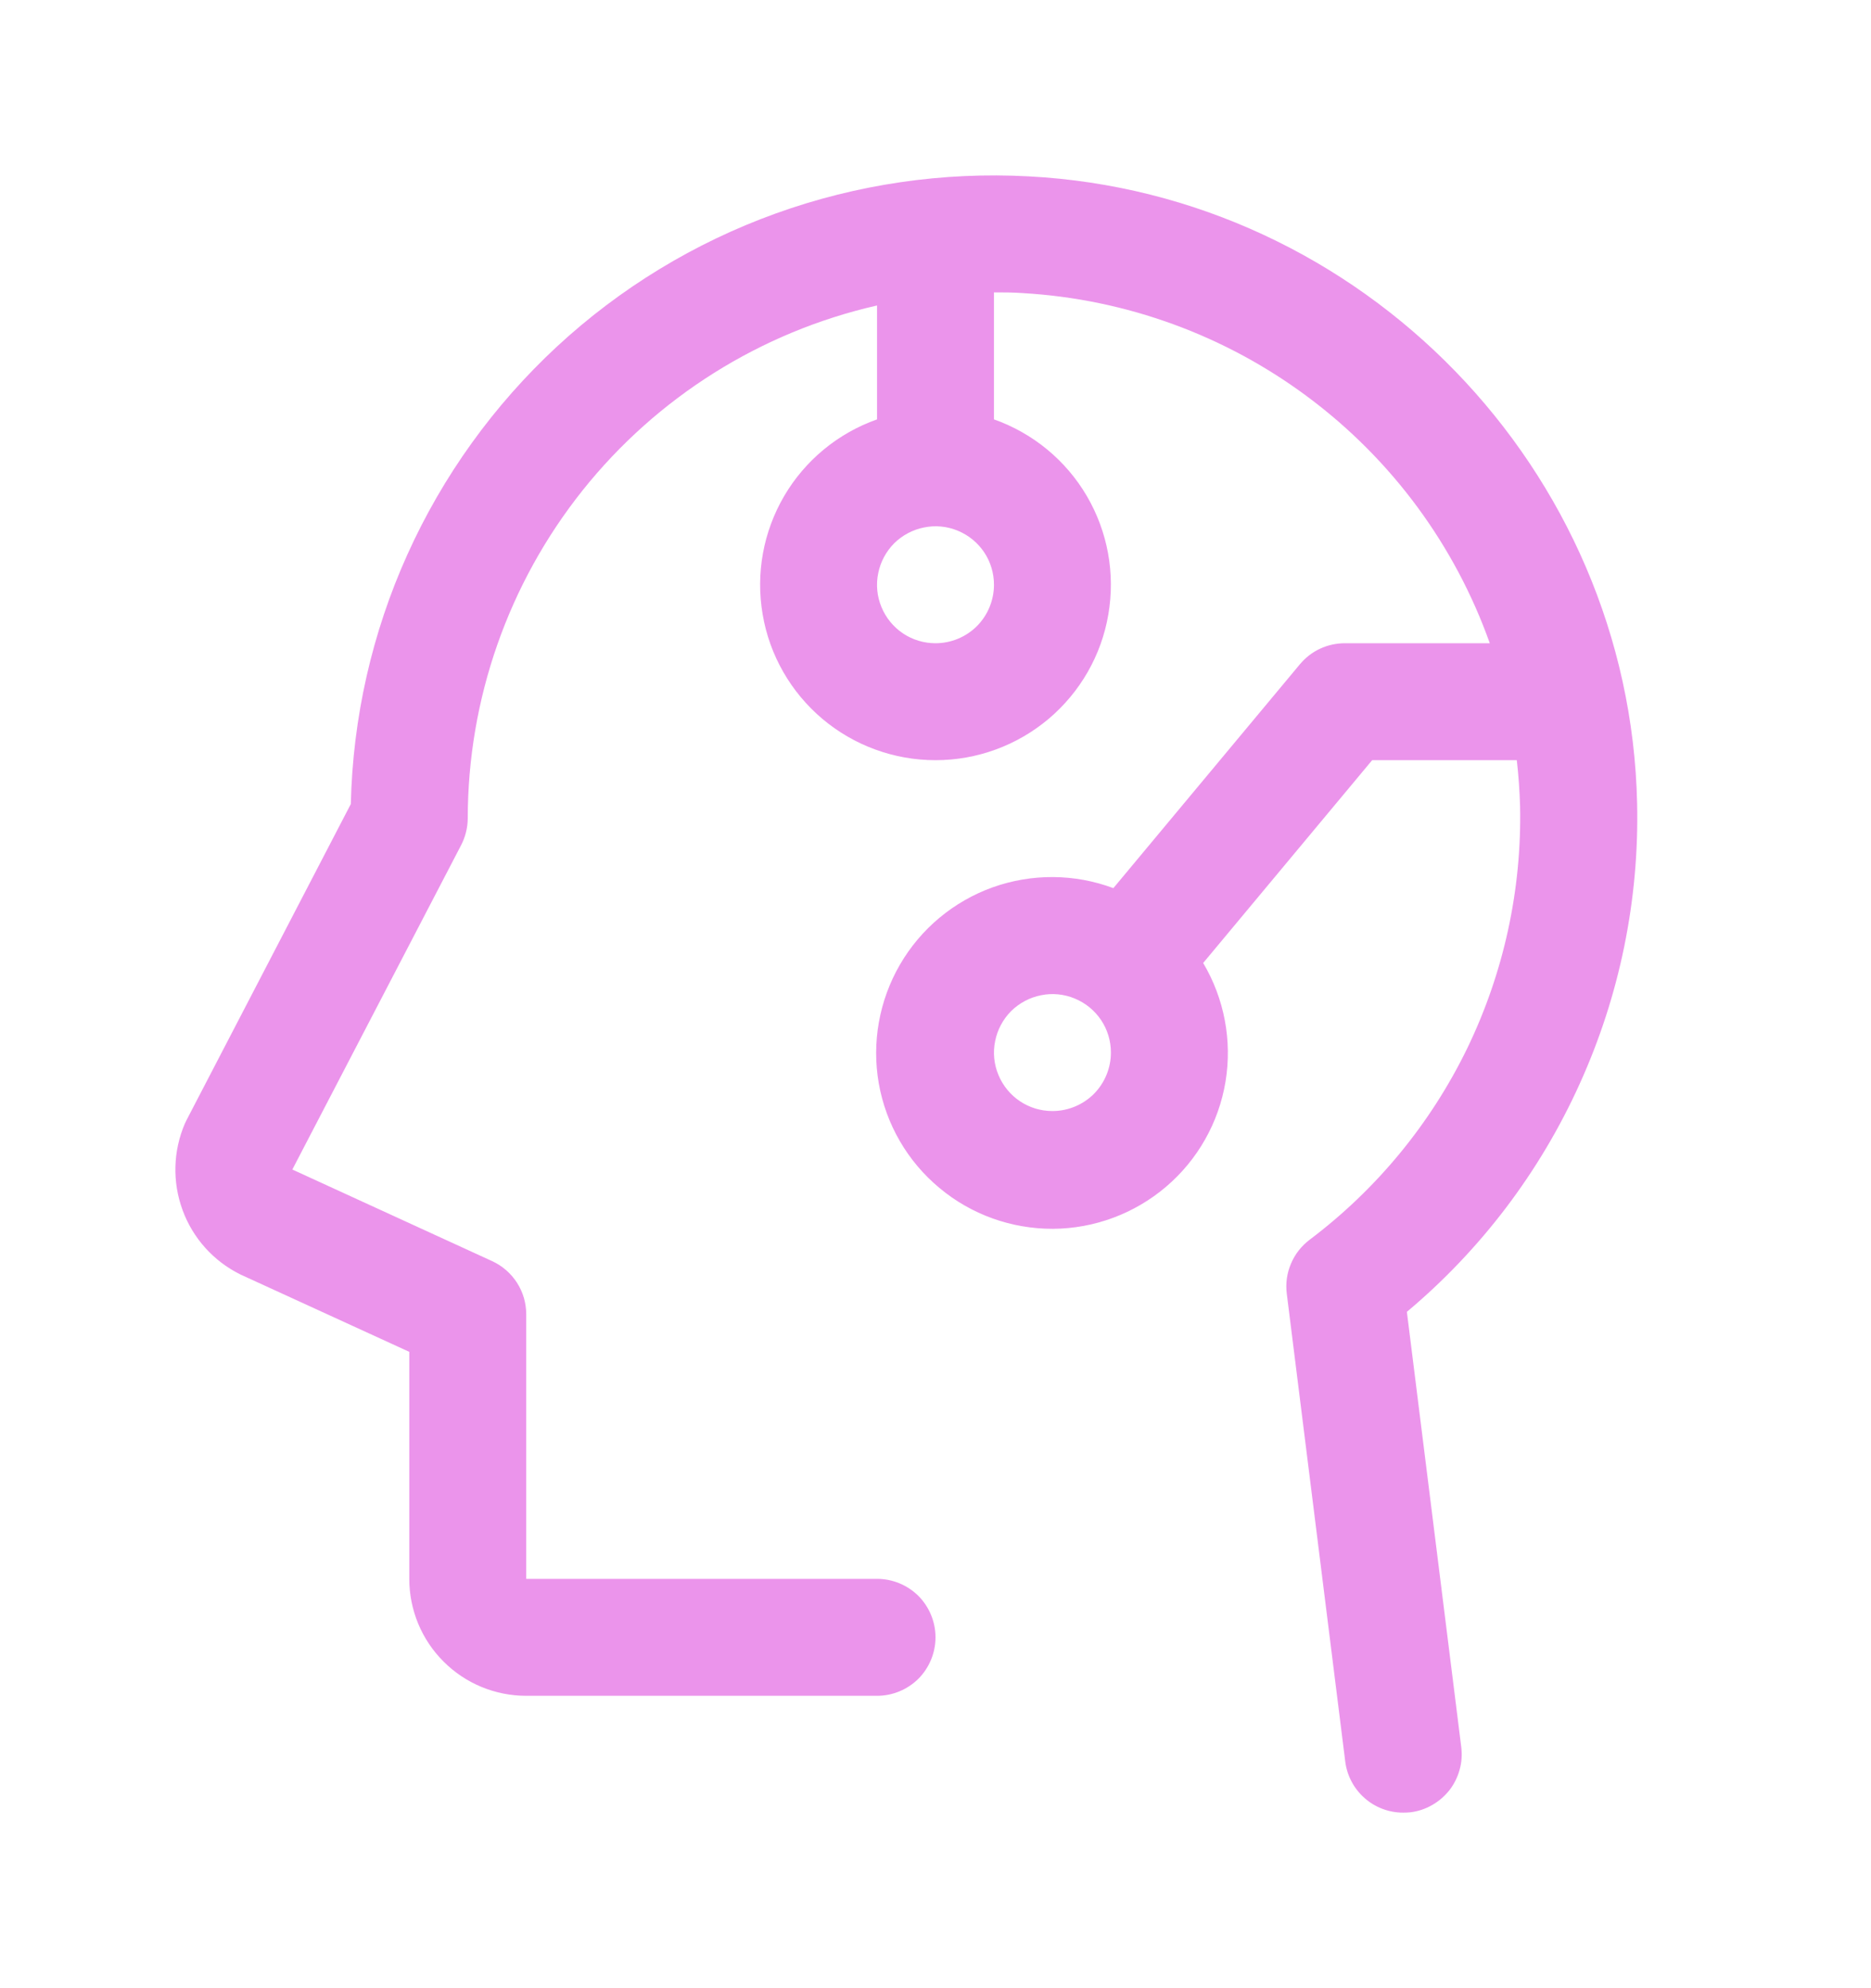 <svg width="16" height="17" viewBox="0 0 16 17" fill="none" xmlns="http://www.w3.org/2000/svg">
<path d="M12.031 11.217C12.664 10.686 13.169 10.02 13.509 9.267C13.85 8.515 14.018 7.696 14 6.871C13.938 4.014 11.649 1.658 8.798 1.508C8.062 1.468 7.325 1.576 6.632 1.826C5.939 2.076 5.303 2.463 4.762 2.964C4.222 3.465 3.787 4.069 3.484 4.741C3.181 5.412 3.017 6.138 3 6.875L1.597 9.574C1.591 9.585 1.586 9.596 1.581 9.607C1.48 9.842 1.473 10.106 1.561 10.346C1.648 10.585 1.824 10.782 2.053 10.896L2.068 10.903L3.5 11.559V13.5C3.5 13.765 3.605 14.02 3.793 14.207C3.98 14.395 4.235 14.5 4.5 14.5H7.5C7.633 14.5 7.76 14.447 7.854 14.354C7.947 14.26 8 14.133 8 14C8 13.867 7.947 13.74 7.854 13.646C7.76 13.553 7.633 13.5 7.5 13.5H4.5V11.238C4.5 11.142 4.473 11.049 4.421 10.968C4.369 10.887 4.295 10.823 4.208 10.783L2.5 10L3.942 7.229C3.979 7.158 3.999 7.08 4 7C4 5.98 4.346 4.991 4.982 4.193C5.618 3.396 6.506 2.838 7.5 2.612V3.586C7.166 3.704 6.885 3.936 6.706 4.241C6.527 4.547 6.462 4.905 6.522 5.254C6.581 5.603 6.763 5.919 7.033 6.147C7.304 6.375 7.646 6.5 8 6.5C8.354 6.5 8.696 6.375 8.967 6.147C9.237 5.919 9.419 5.603 9.478 5.254C9.538 4.905 9.473 4.547 9.294 4.241C9.115 3.936 8.834 3.704 8.5 3.586V2.5C8.581 2.5 8.663 2.5 8.744 2.506C9.63 2.557 10.482 2.868 11.193 3.401C11.904 3.933 12.442 4.663 12.74 5.5H11.5C11.427 5.5 11.354 5.516 11.288 5.547C11.221 5.578 11.163 5.624 11.116 5.68L9.521 7.594C9.189 7.47 8.823 7.468 8.489 7.587C8.155 7.707 7.874 7.941 7.696 8.248C7.518 8.555 7.454 8.915 7.515 9.264C7.577 9.614 7.76 9.93 8.033 10.157C8.305 10.385 8.649 10.508 9.004 10.507C9.359 10.505 9.702 10.377 9.972 10.147C10.242 9.917 10.422 9.599 10.48 9.249C10.538 8.899 10.47 8.539 10.289 8.234L11.734 6.5H12.971C12.986 6.63 12.995 6.761 12.999 6.894C13.014 7.61 12.859 8.319 12.547 8.964C12.234 9.608 11.772 10.169 11.2 10.6C11.13 10.653 11.074 10.723 11.04 10.805C11.005 10.886 10.993 10.974 11.004 11.062L11.504 15.062C11.519 15.183 11.578 15.294 11.669 15.374C11.76 15.455 11.878 15.499 11.999 15.499C12.02 15.499 12.041 15.498 12.062 15.496C12.127 15.488 12.19 15.467 12.247 15.434C12.304 15.402 12.354 15.358 12.395 15.307C12.435 15.255 12.465 15.195 12.482 15.132C12.5 15.069 12.504 15.003 12.496 14.938L12.031 11.217ZM8 5.5C7.901 5.5 7.804 5.471 7.722 5.416C7.64 5.361 7.576 5.283 7.538 5.191C7.5 5.1 7.49 4.999 7.51 4.902C7.529 4.805 7.577 4.716 7.646 4.646C7.716 4.577 7.805 4.529 7.902 4.51C7.999 4.49 8.1 4.5 8.191 4.538C8.283 4.576 8.361 4.64 8.416 4.722C8.471 4.804 8.5 4.901 8.5 5C8.5 5.133 8.447 5.26 8.354 5.354C8.26 5.447 8.133 5.5 8 5.5ZM9 9.5C8.901 9.5 8.804 9.471 8.722 9.416C8.64 9.361 8.576 9.283 8.538 9.191C8.5 9.1 8.49 8.999 8.51 8.902C8.529 8.805 8.577 8.716 8.646 8.646C8.716 8.577 8.805 8.529 8.902 8.51C8.999 8.49 9.1 8.5 9.191 8.538C9.283 8.576 9.361 8.64 9.416 8.722C9.471 8.804 9.5 8.901 9.5 9C9.5 9.133 9.447 9.26 9.354 9.354C9.26 9.447 9.133 9.5 9 9.5Z" fill="#EB94EB"/>
</svg>
